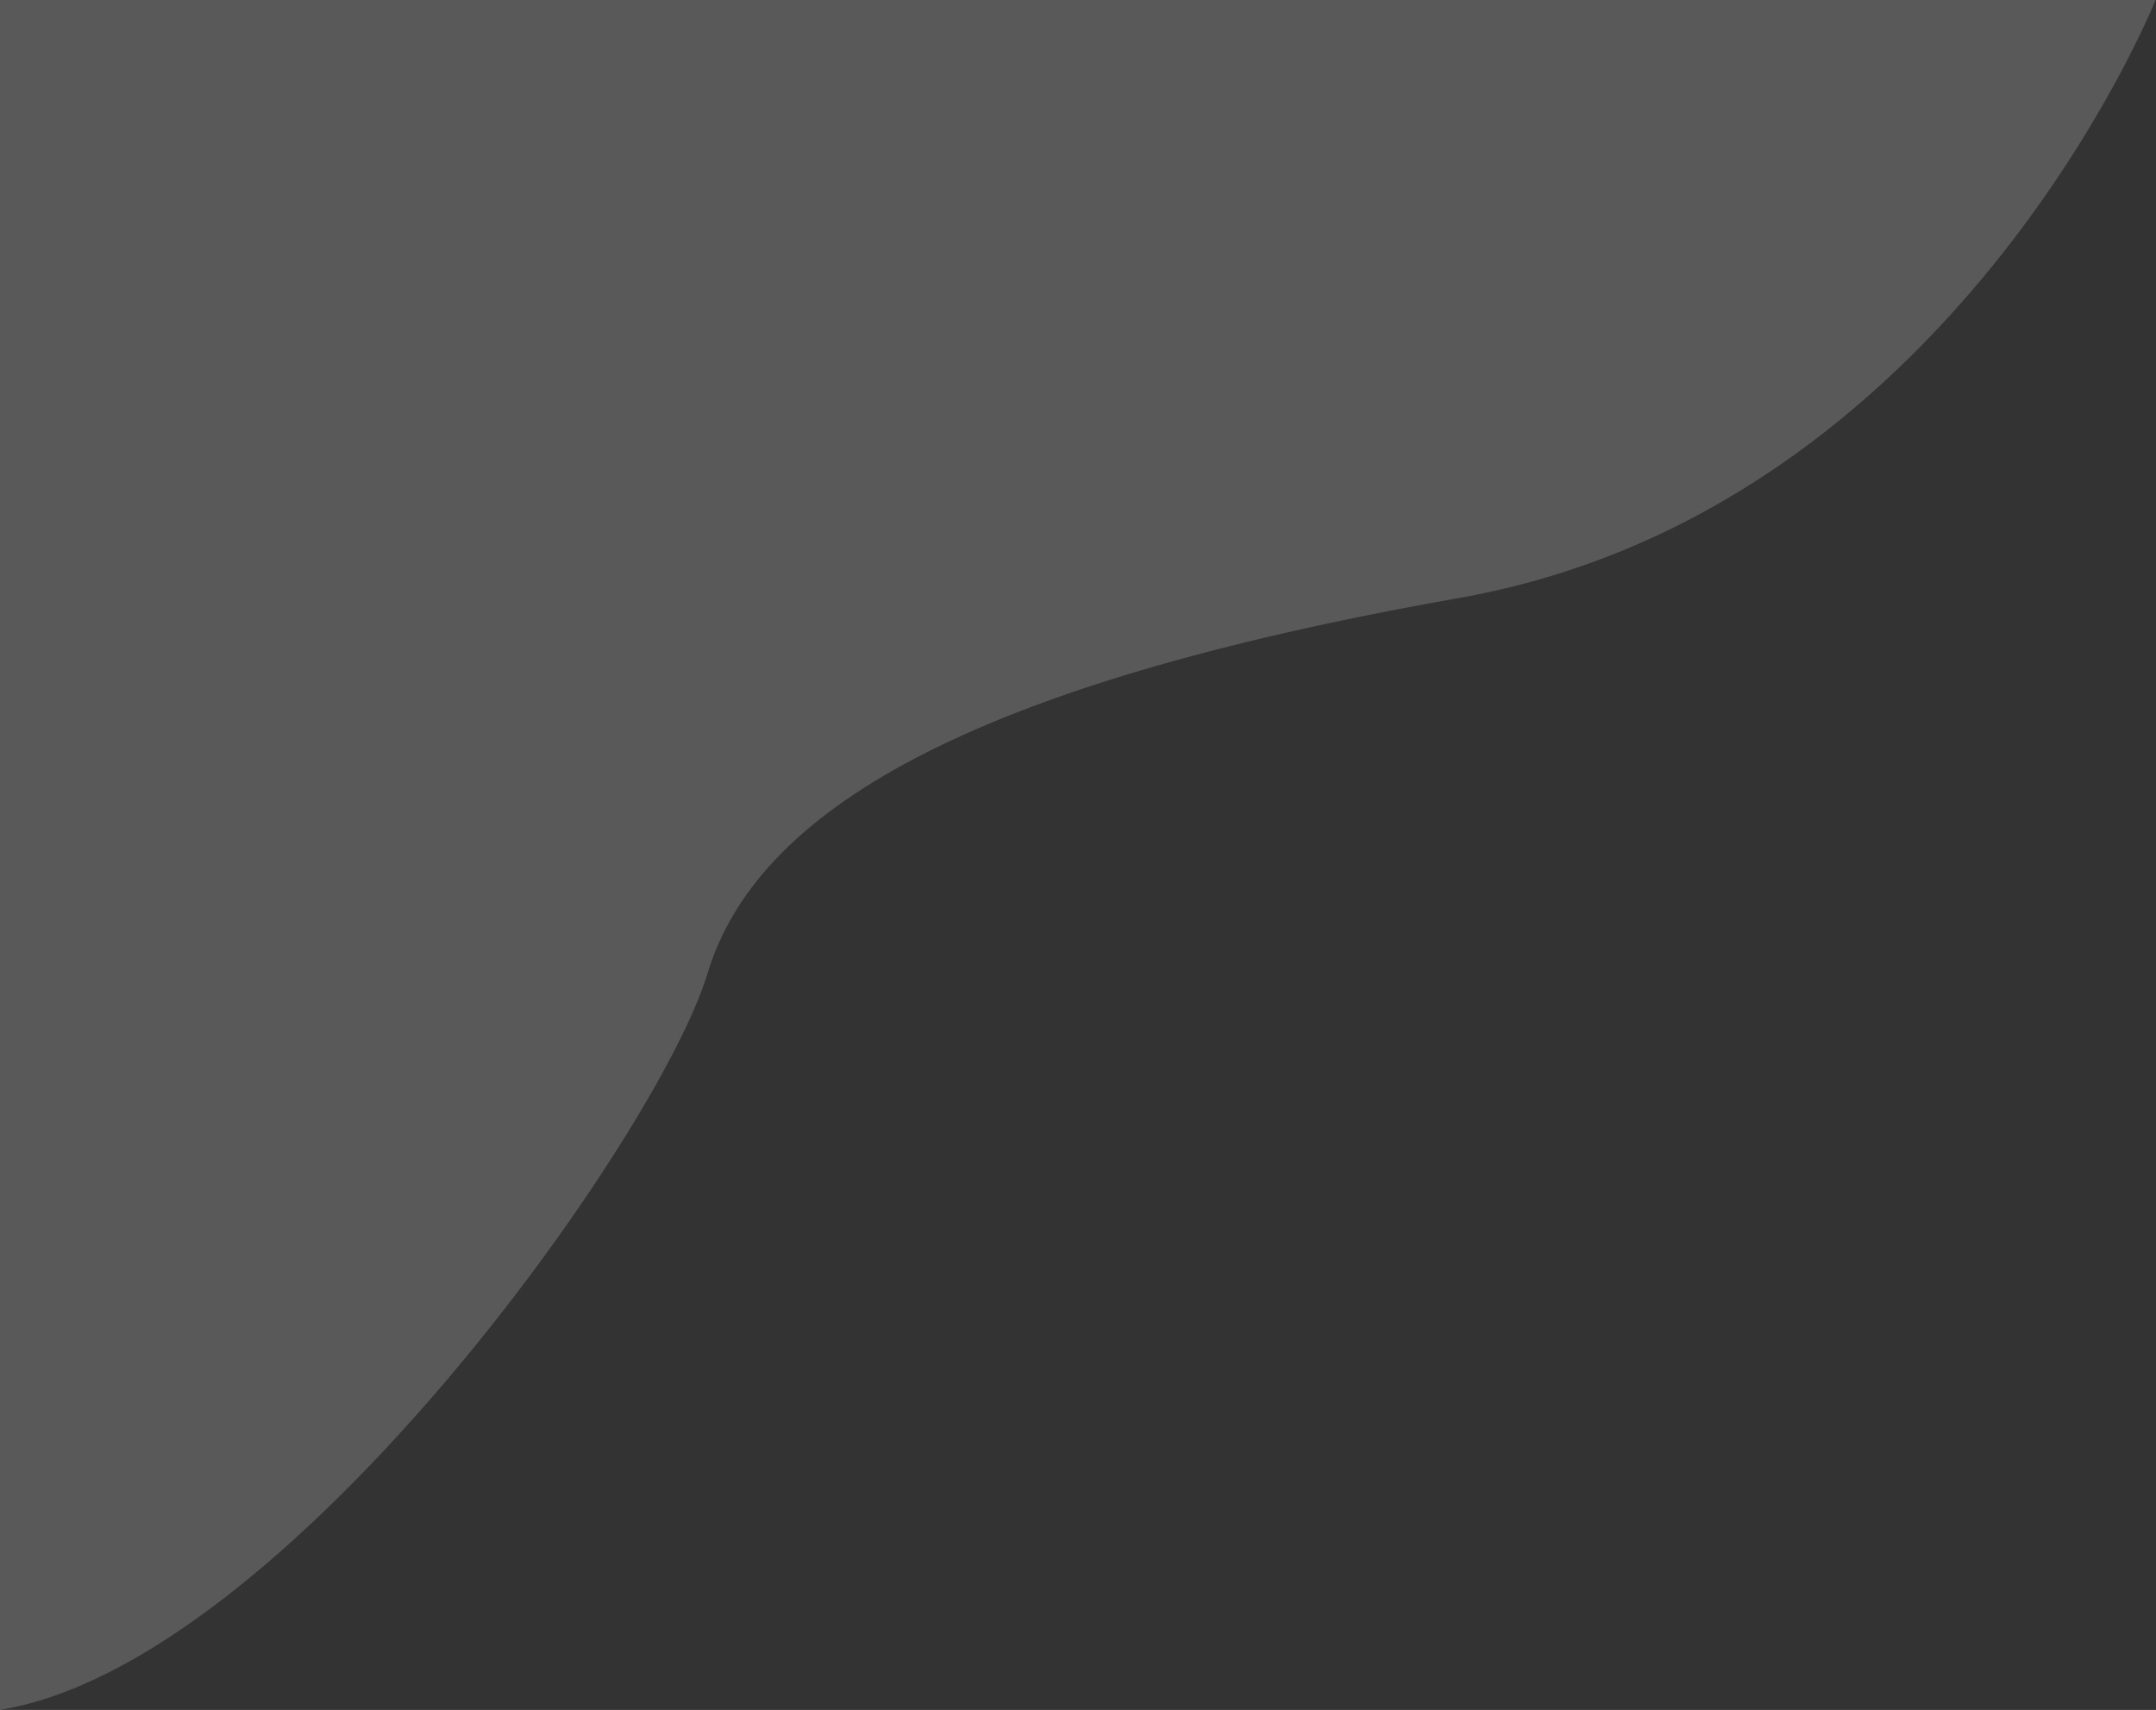 <svg width="851" height="675" viewBox="0 0 851 675" xmlns="http://www.w3.org/2000/svg"><rect x="0" y="0" width="851" height="675" fill="#333333" stroke="none"/><title>Path 2</title><path d="M851-.418s-80.253 202.095-275.324 236.514c-195.07 34.419-277.158 84.35-296.438 148.242C259.958 448.23 112.632 656.796 0 674.936V-.418h851z" fill="#FFF" fill-rule="nonzero" fill-opacity=".19"/></svg>